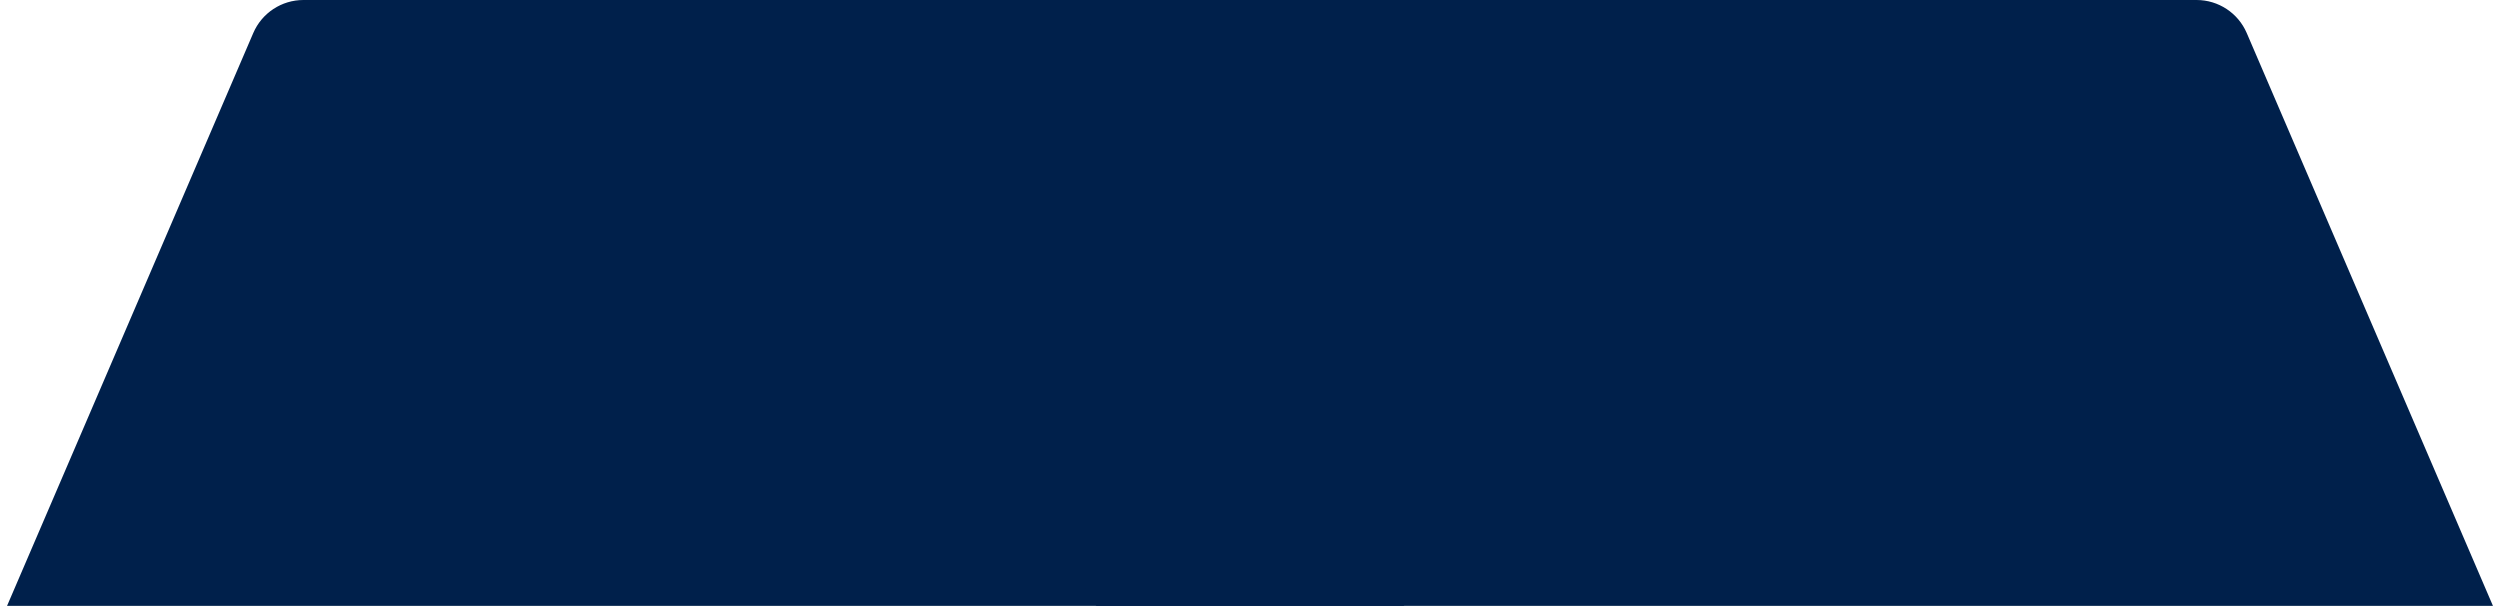<svg width="458" height="111" viewBox="0 0 458 111" fill="none" xmlns="http://www.w3.org/2000/svg">
<path d="M46.399 6.051C47.977 2.379 51.59 0 55.586 0H250C255.523 0 260 4.477 260 10V104C260 109.523 255.523 114 250 114H0L46.399 6.051Z" fill="#00204B"/>
<path d="M411.601 6.051C410.023 2.379 406.41 0 402.414 0H208C202.477 0 198 4.477 198 10V104C198 109.523 202.477 114 208 114H458L411.601 6.051Z" fill="#00204B"/>
</svg>
